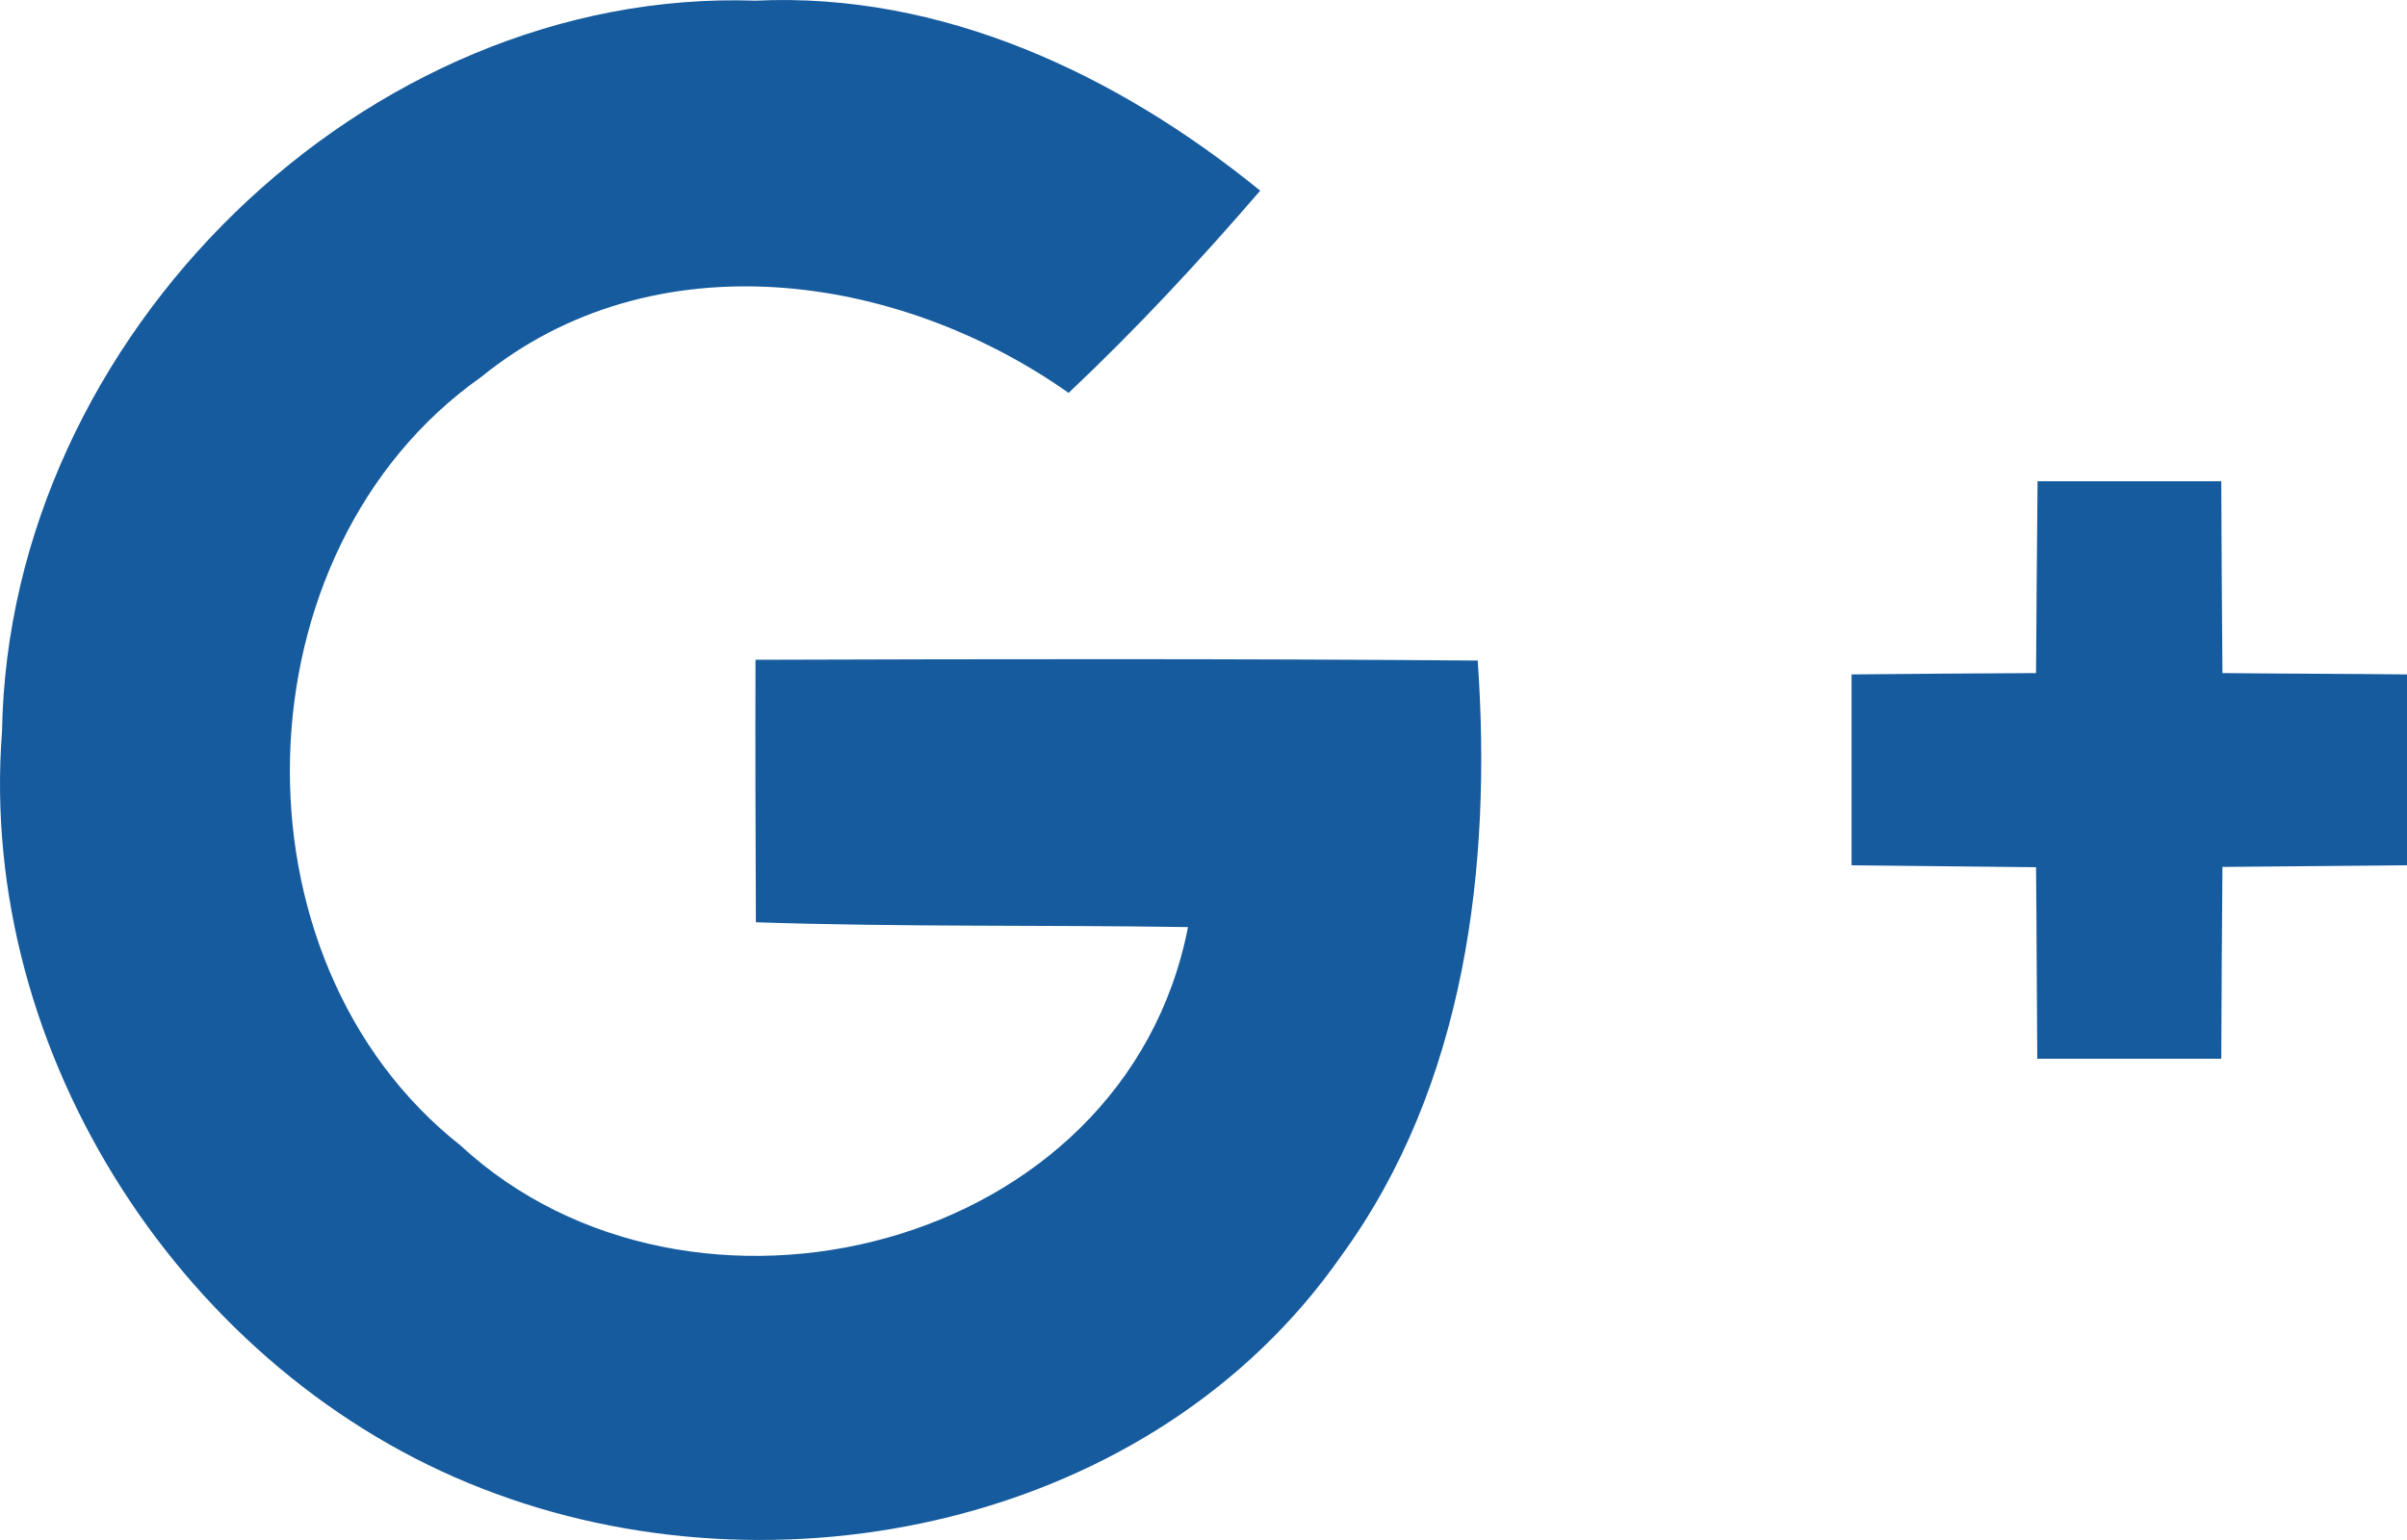 <?xml version="1.0" encoding="UTF-8" standalone="no"?>
<svg width="25px" height="16px" viewBox="0 0 25 16" version="1.1" xmlns="http://www.w3.org/2000/svg" xmlns:xlink="http://www.w3.org/1999/xlink">
    <!-- Generator: Sketch 49.3 (51167) - http://www.bohemiancoding.com/sketch -->
    <title>Group 4</title>
    <desc>Created with Sketch.</desc>
    <defs></defs>
    <g id="visual_ent" stroke="none" stroke-width="1" fill="none" fill-rule="evenodd">
        <g id="06noticias_02noticia_01destacado_texto" transform="translate(-811, -1034)" fill="#155B9E">
            <g id="Group" transform="translate(595, 1020)">
                <g id="Group-4" transform="translate(216, 14)">
                    <path d="M0.021,7.6 C0.088,3.479 3.805,-0.131 7.847,0.007 C9.784,-0.085 11.605,0.774 13.089,1.981 C12.456,2.715 11.8,3.421 11.099,4.082 C9.316,2.825 6.779,2.467 4.996,3.918 C2.445,5.717 2.329,9.964 4.783,11.901 C7.169,14.108 11.68,13.012 12.339,9.632 C10.844,9.609 9.346,9.632 7.851,9.582 C7.847,8.673 7.844,7.764 7.847,6.855 C10.346,6.847 12.845,6.843 15.348,6.863 C15.498,9.001 15.22,11.278 13.932,13.046 C11.98,15.846 8.061,16.663 5.004,15.464 C1.935,14.272 -0.238,10.969 0.021,7.6" id="Fill-186"></path>
                    <path d="M21.163,5 L23.071,5 C23.074,5.663 23.077,6.33 23.083,6.993 C23.721,7 24.362,7 25,7.007 L25,8.99 C24.362,8.997 23.724,9 23.083,9.007 C23.077,9.673 23.074,10.337 23.071,11 L21.16,11 C21.154,10.337 21.154,9.673 21.147,9.01 C20.51,9.003 19.868,8.997 19.231,8.99 L19.231,7.007 C19.868,7 20.506,6.997 21.147,6.993 C21.151,6.327 21.157,5.663 21.163,5" id="Fill-187"></path>
                </g>
            </g>
        </g>
    </g>
</svg>